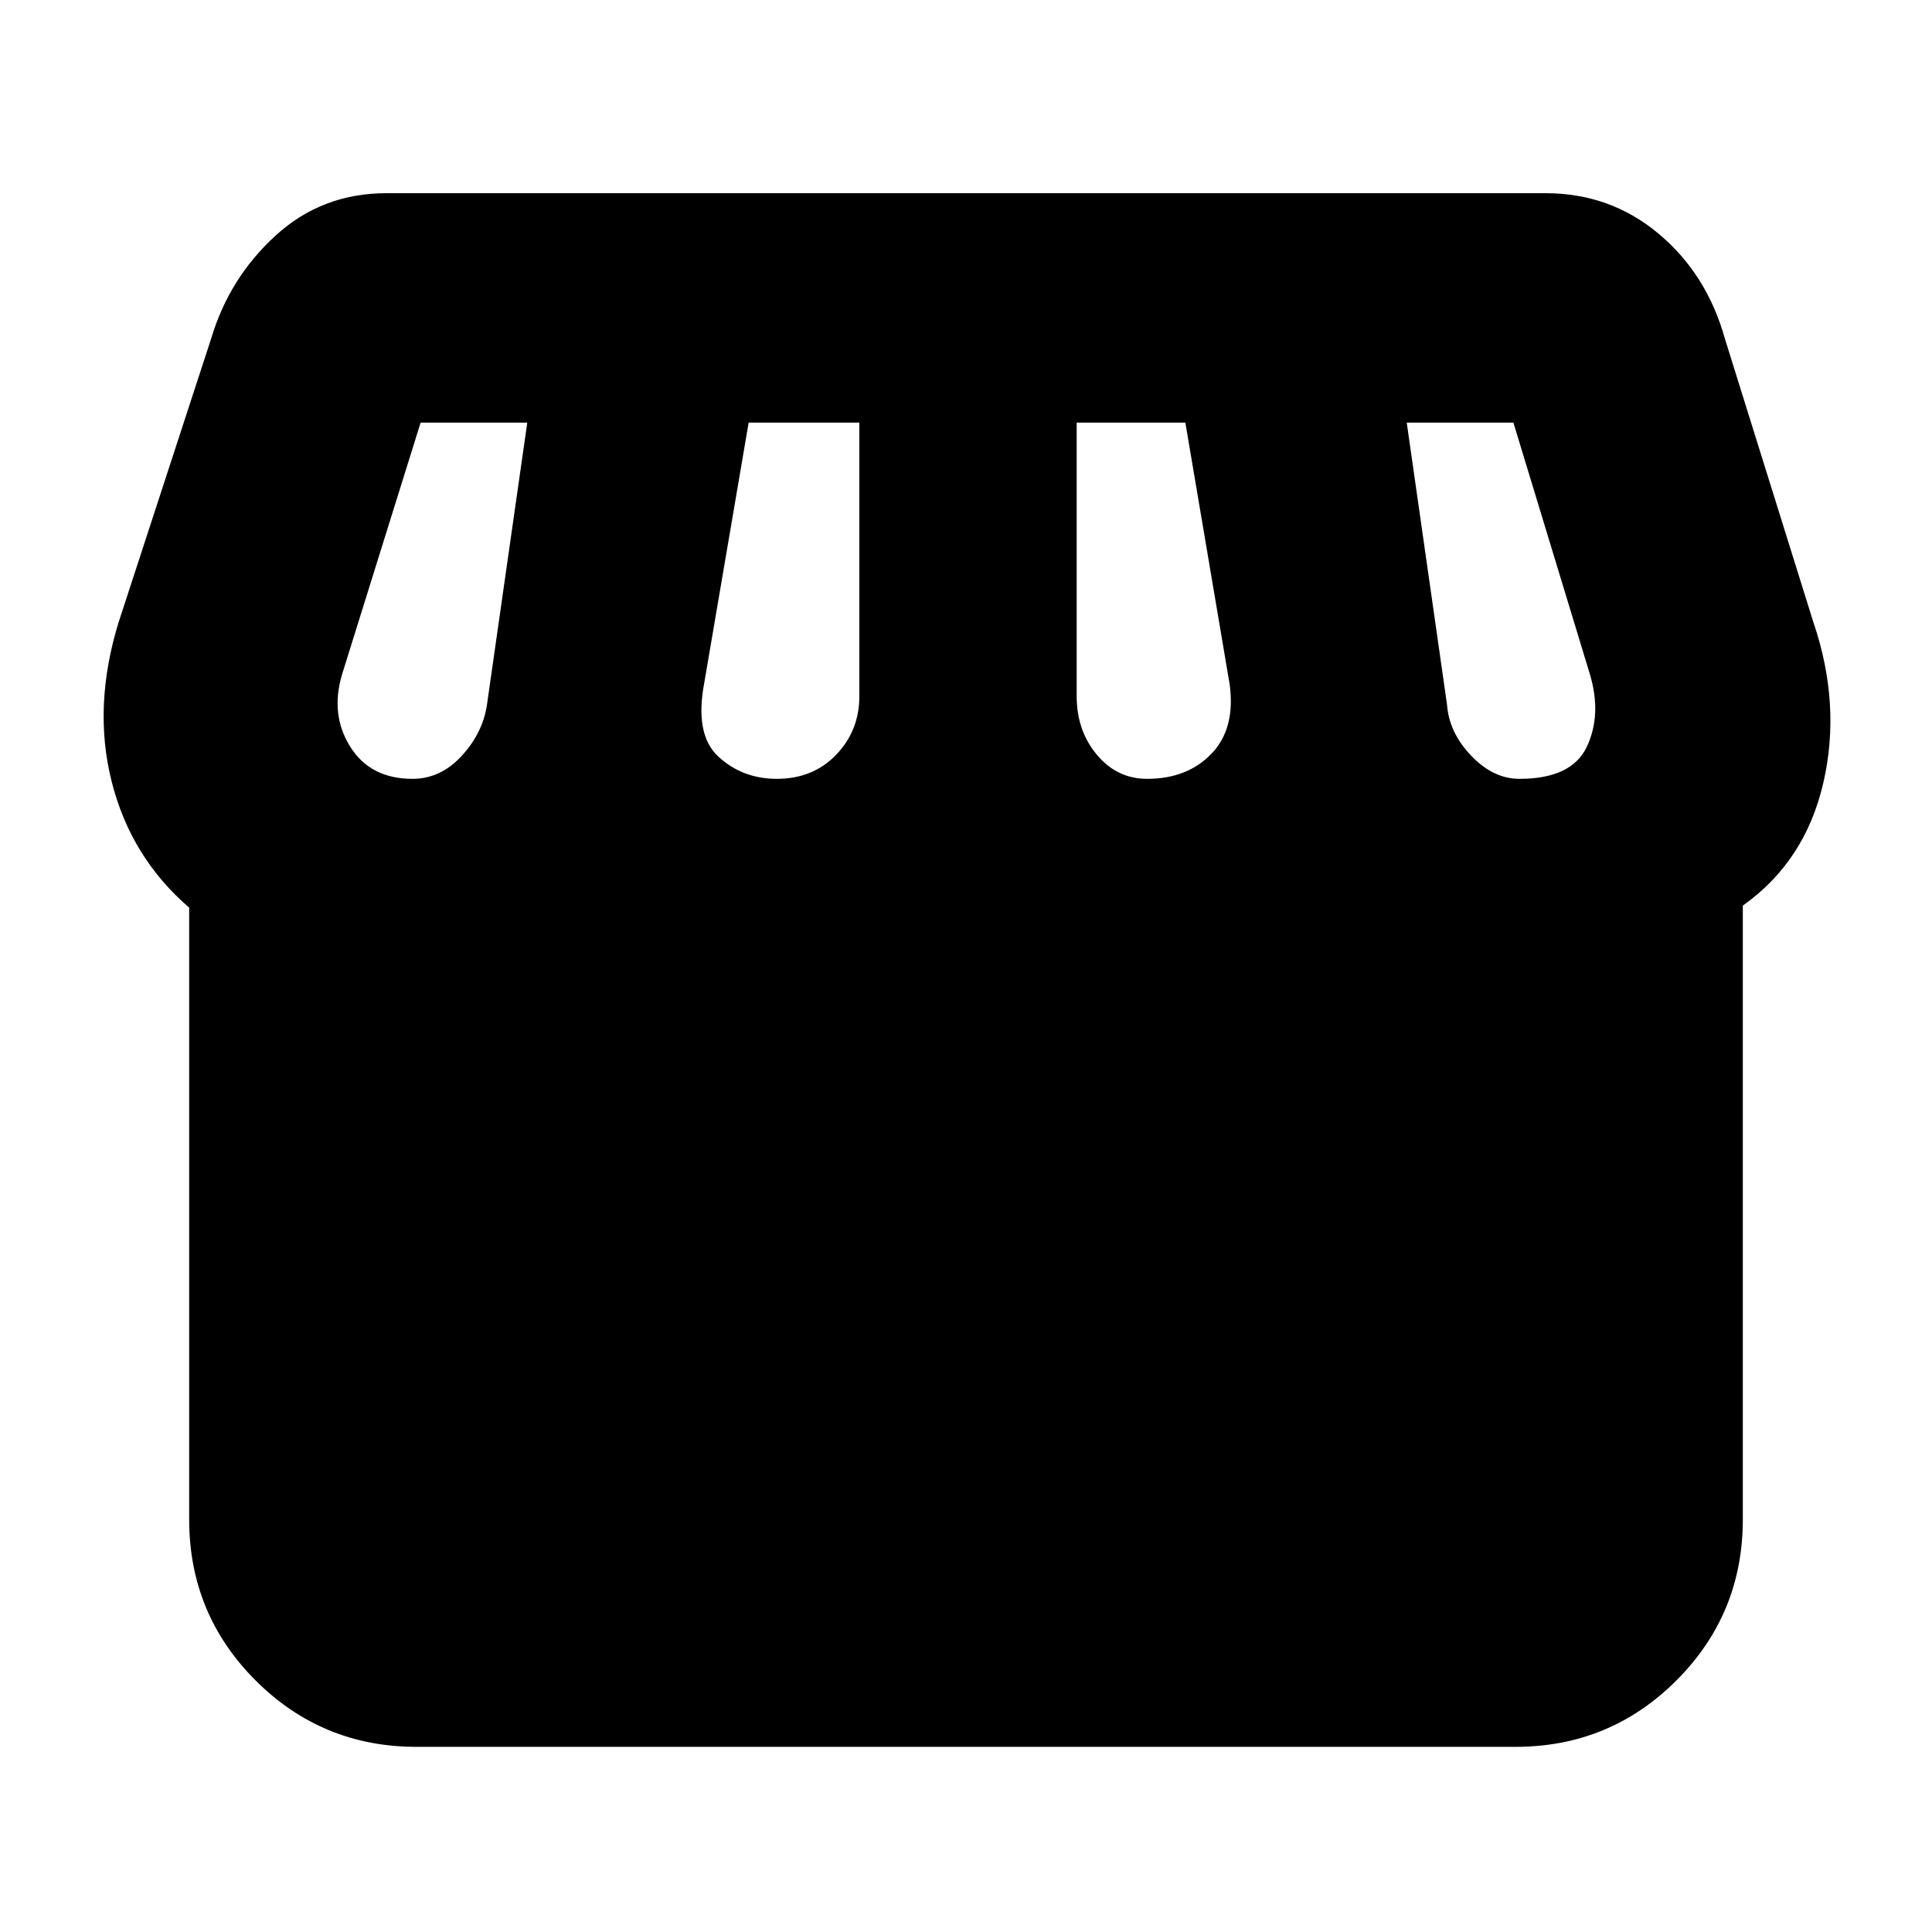 <svg xmlns="http://www.w3.org/2000/svg" height="24" width="24"><path d="M21.65 11.25v7.625q0 1.175-.825 2t-2 .825H5.175q-1.175 0-2-.825t-.825-2v-7.6q-.725-.625-.962-1.563-.238-.937.087-1.987L2.625 4.2q.225-.75.8-1.275Q4 2.4 4.8 2.4h14.4q.8 0 1.4.5.6.5.825 1.3l1.1 3.525q.35 1.025.125 2-.225.975-1 1.525Zm-7.4-1.575q.5 0 .8-.313.3-.312.225-.862l-.55-3.25h-1.35v3.4q0 .425.25.725t.625.3Zm-4.6 0q.45 0 .738-.3.287-.3.287-.725v-3.4H9.3l-.55 3.225q-.125.65.175.925t.725.275Zm-4.525 0q.35 0 .613-.288Q6 9.1 6.05 8.75l.5-3.5H5.225L4.25 8.375q-.15.5.1.9t.775.4Zm13.75 0q.65 0 .838-.4.187-.4.037-.9L18.8 5.25h-1.325l.5 3.5q.025.35.3.637.275.288.6.288Z"/></svg>